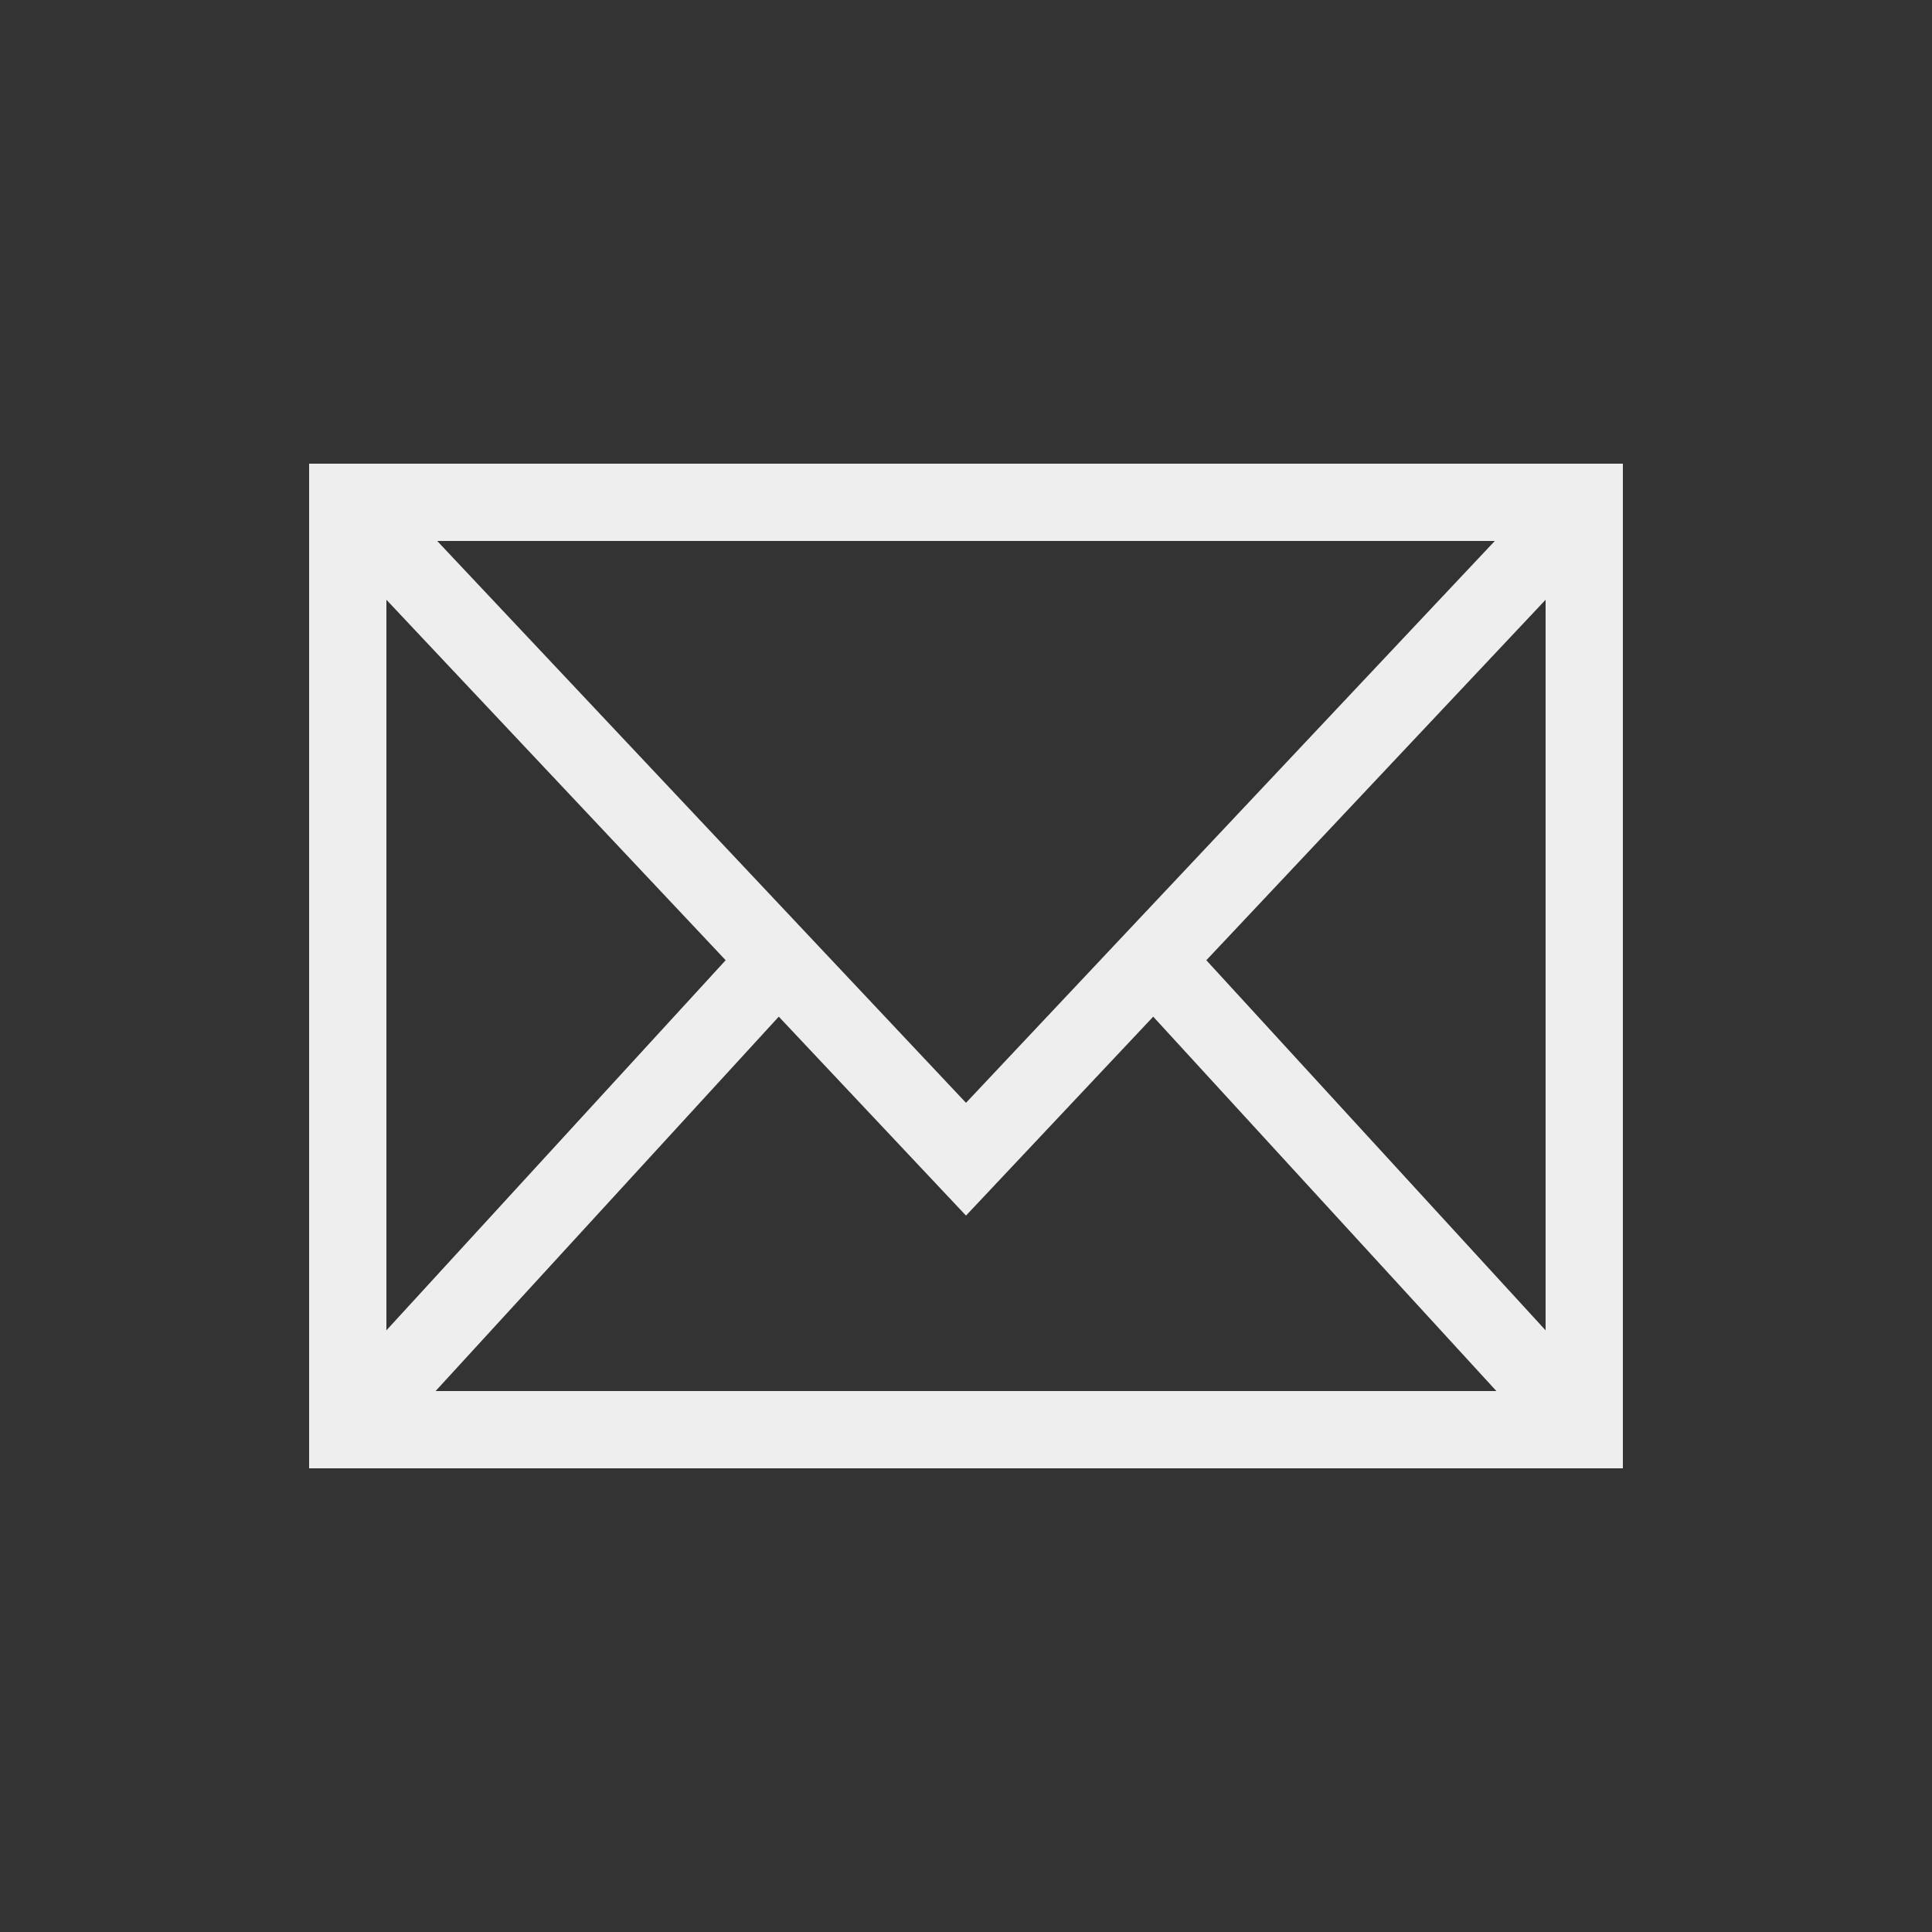 <svg width="50" height="50" viewBox="0 0 50 50" fill="none" xmlns="http://www.w3.org/2000/svg">
<rect x="0" y="0" width="50" height="50" fill="#333333" stroke="none"/>
<path d="M41 37H9V13H41V37Z" stroke="#EEEEEE" stroke-width="2"/>
<path d="M41 37L35.5 31L30 25M9 37L20 25M41 13L25 30L9 13" stroke="#EEEEEE" stroke-width="2"/>
</svg>
